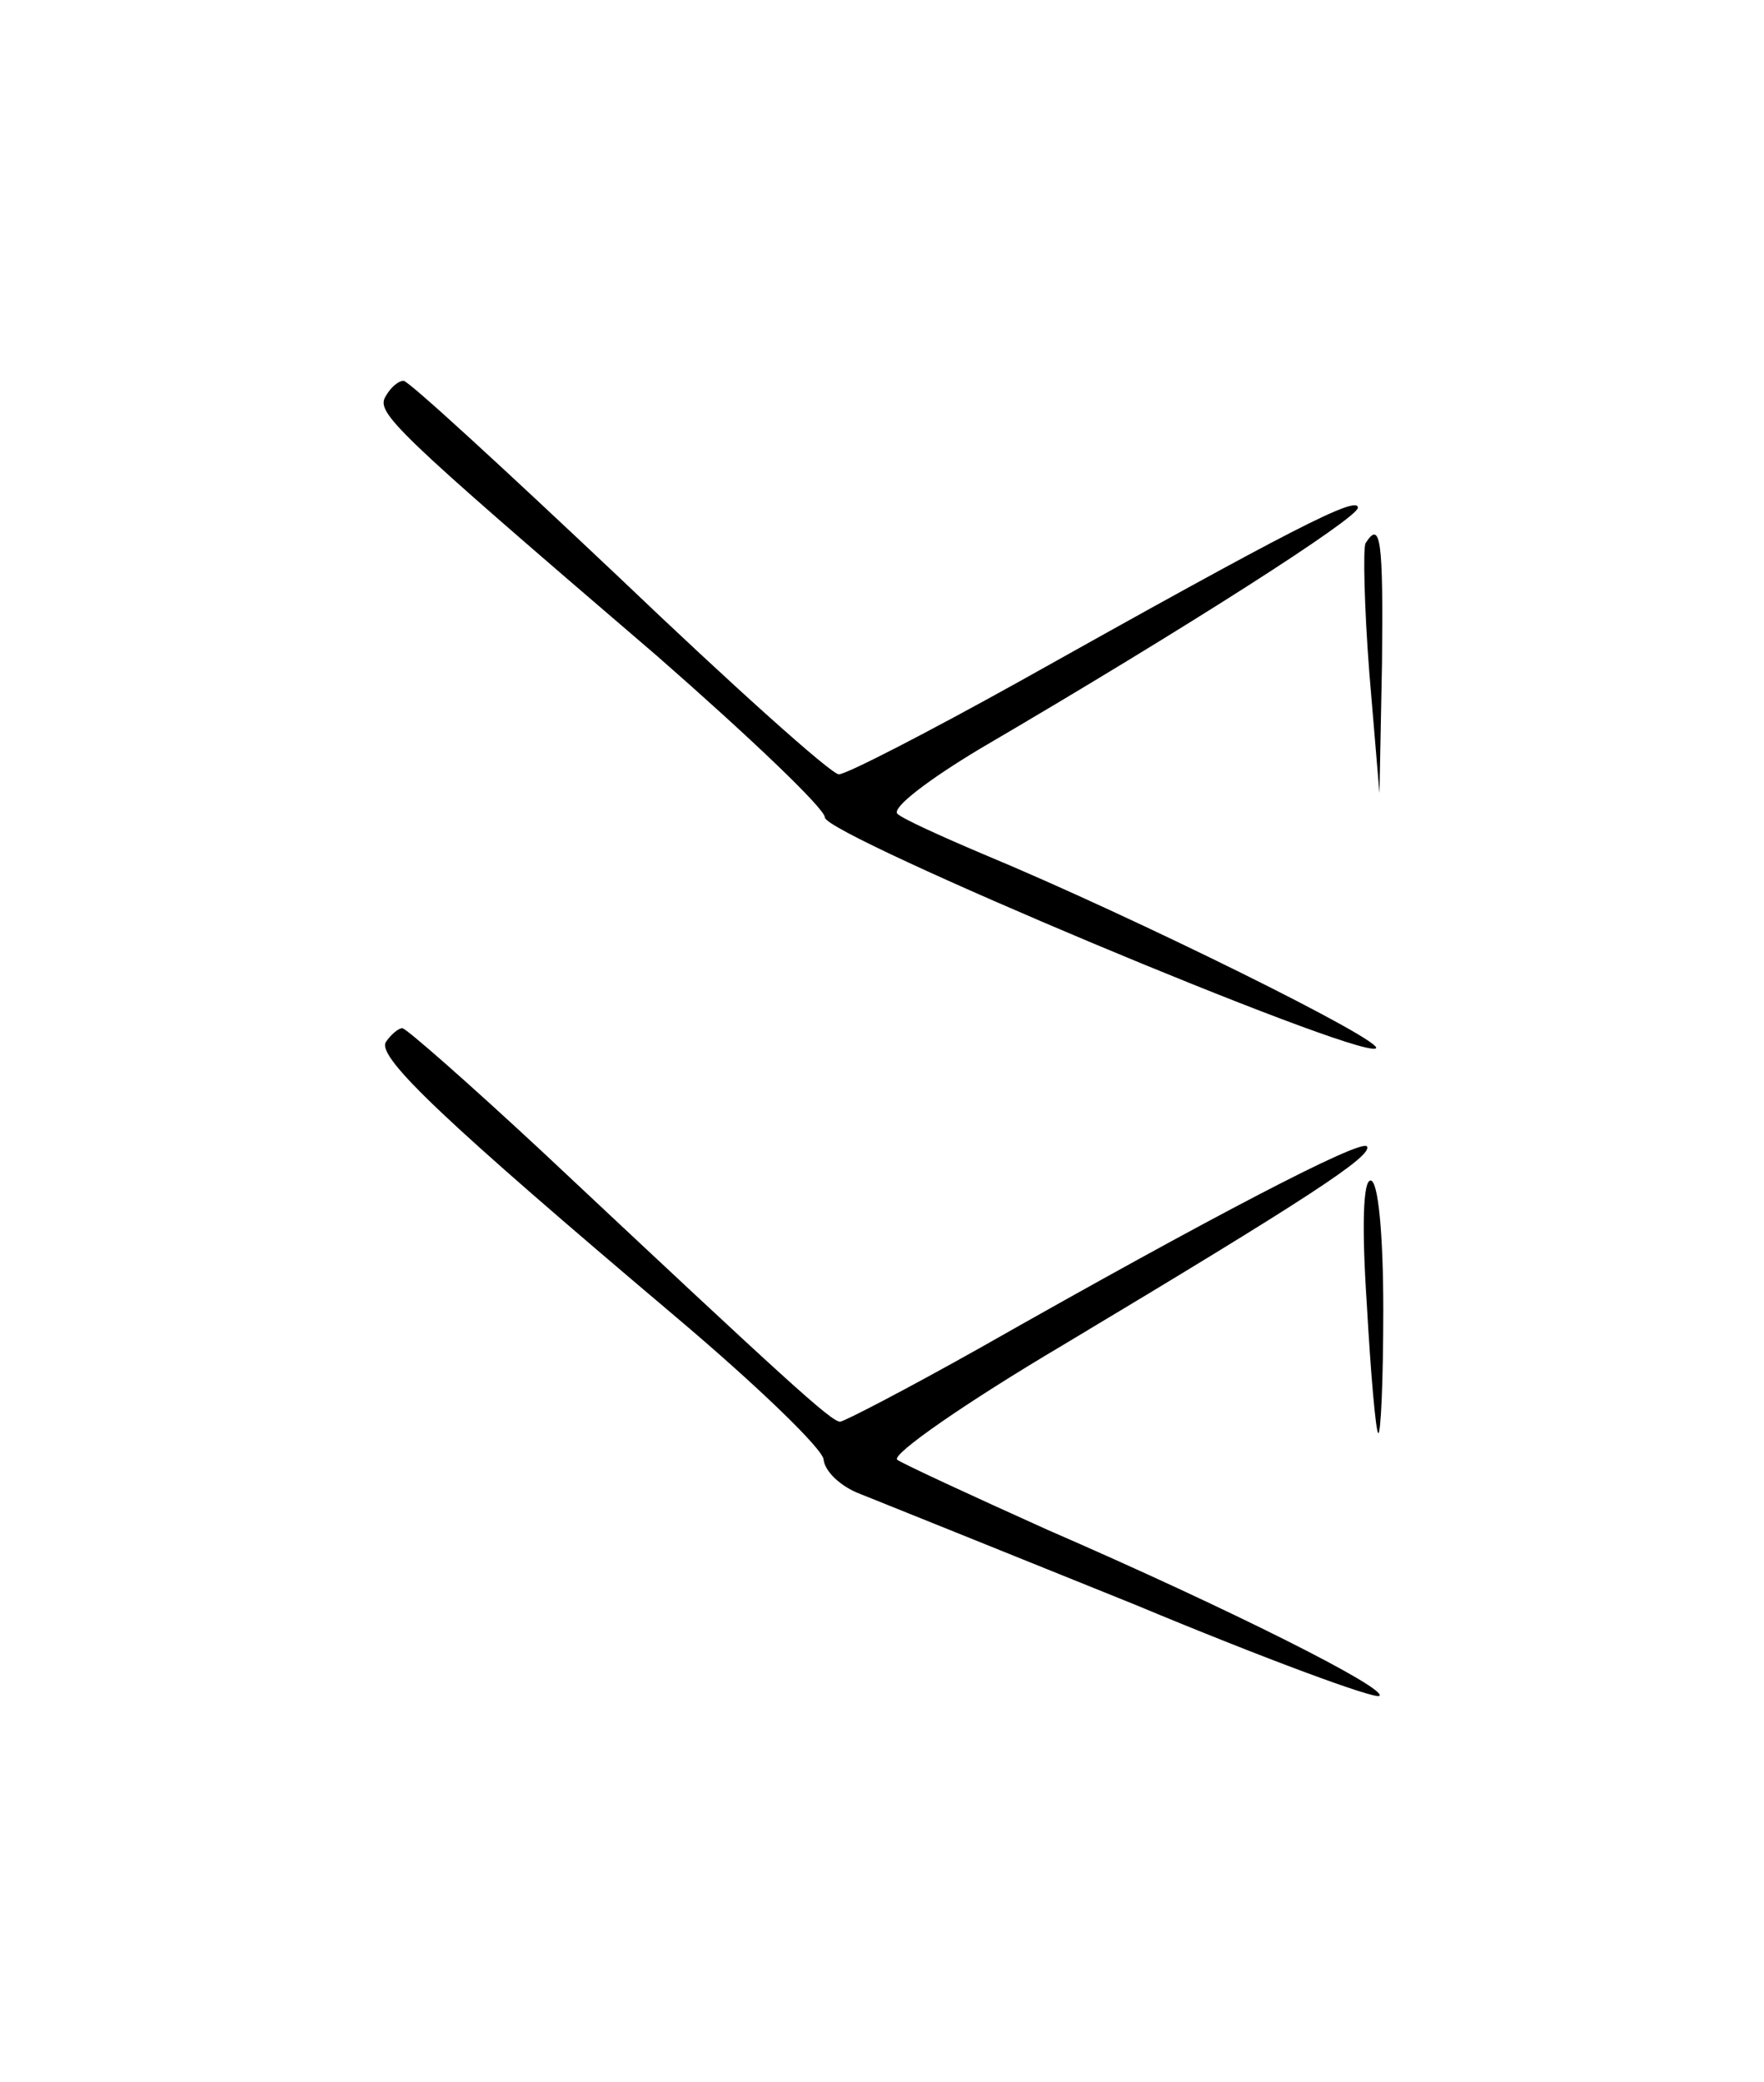 <?xml version="1.0" standalone="no"?>
<!DOCTYPE svg PUBLIC "-//W3C//DTD SVG 20010904//EN"
 "http://www.w3.org/TR/2001/REC-SVG-20010904/DTD/svg10.dtd">
<svg version="1.0" xmlns="http://www.w3.org/2000/svg"
 width="139pt" height="164pt" viewBox="0 0 139 164"
 preserveAspectRatio="xMidYMid meet">
<g transform="translate(0,164) scale(0.1,-0.1)"
fill="#000000" stroke="none">
<path d="M304 1328 c-8 -13 4 -25 214 -205 72 -63 132 -120 132 -127 0 -14
417 -189 434 -182 11 4 -191 104 -309 153 -33 14 -64 28 -68 32 -4 5 25 27 65
51 164 96 298 182 298 190 0 10 -51 -16 -267 -137 -72 -40 -136 -73 -142 -73
-6 0 -84 70 -173 155 -90 85 -166 155 -170 155 -4 0 -10 -5 -14 -12z"/>
<path d="M1076 1212 c-2 -4 -1 -50 3 -102 l8 -95 2 103 c1 96 -1 113 -13 94z"/>
<path d="M304 819 c-7 -12 47 -63 228 -216 64 -54 117 -105 117 -113 1 -9 13
-21 29 -27 15 -6 112 -45 216 -87 103 -43 190 -75 193 -72 6 6 -117 68 -262
131 -60 27 -114 52 -118 55 -5 4 54 45 130 90 192 115 246 150 240 157 -6 5
-120 -54 -305 -159 -57 -32 -107 -58 -110 -58 -7 0 -41 31 -235 213 -57 53
-107 97 -110 97 -3 0 -9 -5 -13 -11z"/>
<path d="M1077 613 c3 -54 7 -100 9 -102 2 -2 4 41 4 97 0 60 -4 102 -10 102
-6 0 -7 -37 -3 -97z"/>
</g>
</svg>
